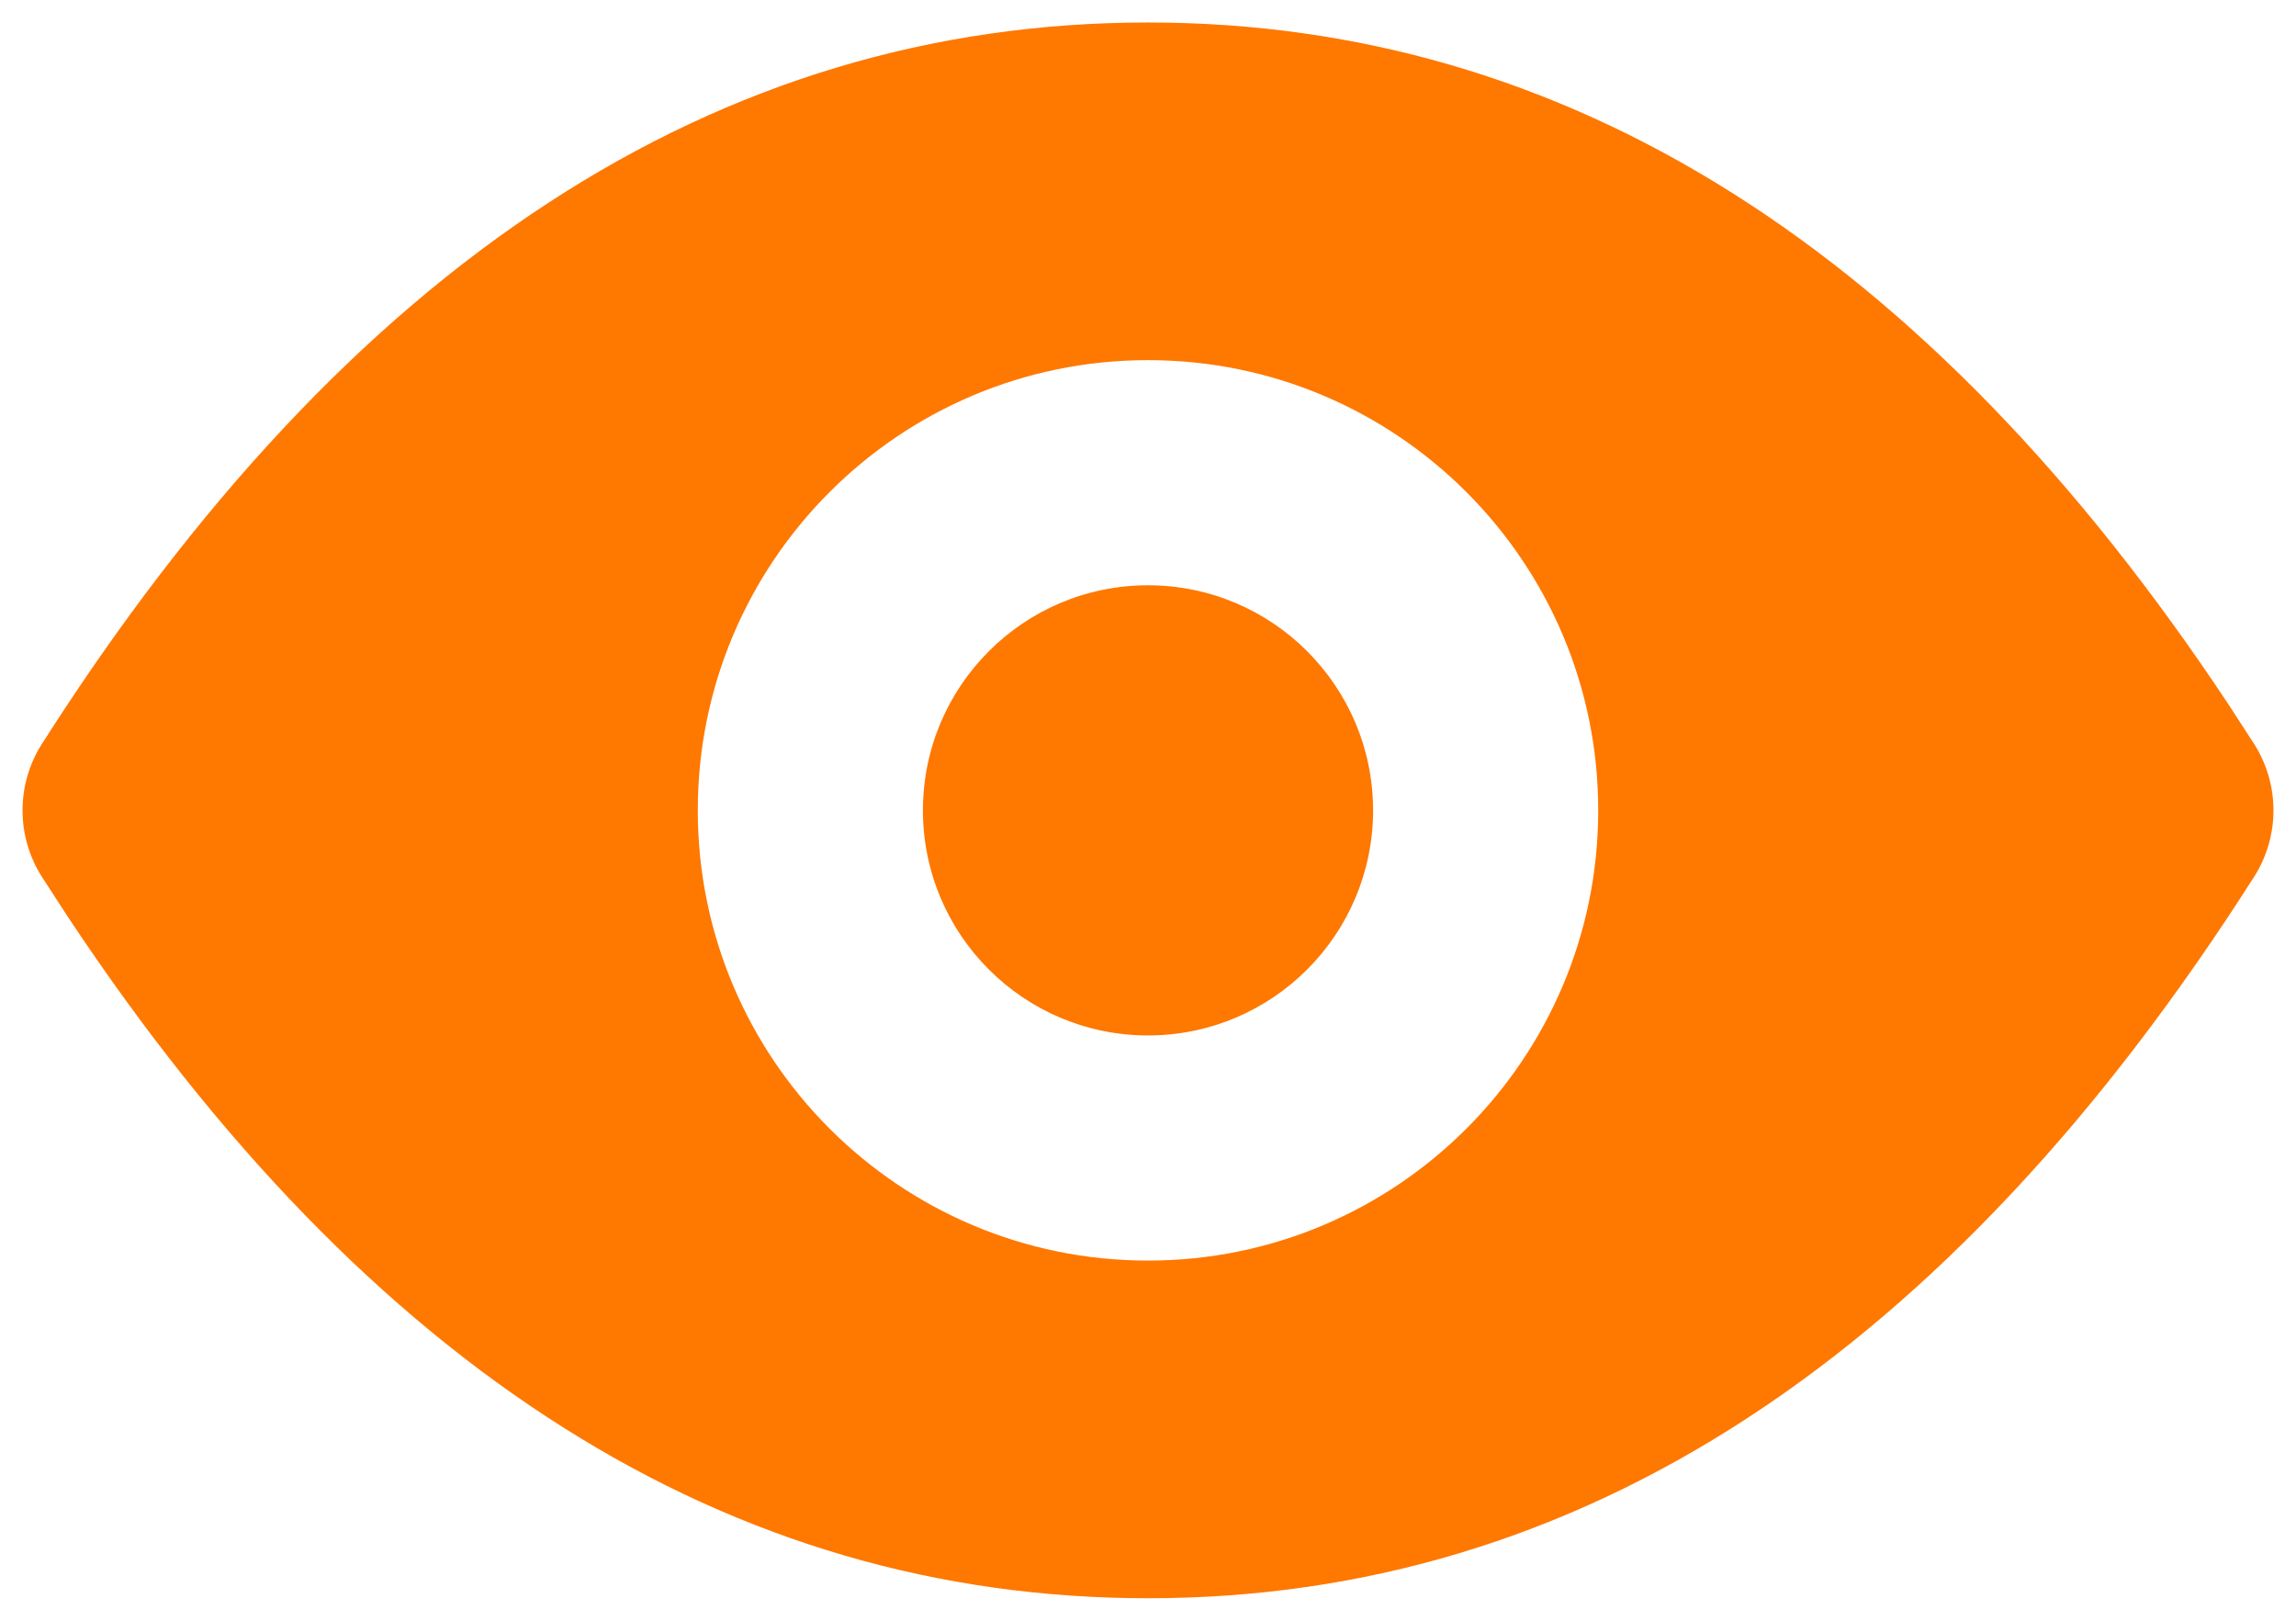 <svg xmlns="http://www.w3.org/2000/svg" width="34" height="24" viewBox="0 0 34 24">
    <path fill="#FF7800" fill-rule="evenodd" d="M17 .333c6.203 0 11.536 3.366 15.999 10.096l.38.586c.383.6.383 1.37 0 1.97C28.84 20.106 23.381 23.667 17 23.667c-6.203 0-11.536-3.366-15.999-10.096l-.38-.586c-.383-.6-.383-1.37 0-1.97C5.16 3.894 10.619.333 17 .333zm0 5c-3.682 0-6.667 2.985-6.667 6.667s2.985 6.667 6.667 6.667 6.667-2.985 6.667-6.667S20.682 5.333 17 5.333zm0 3.334c1.84 0 3.333 1.492 3.333 3.333 0 1.84-1.492 3.333-3.333 3.333-1.84 0-3.333-1.492-3.333-3.333 0-1.84 1.492-3.333 3.333-3.333z"/>
</svg>
